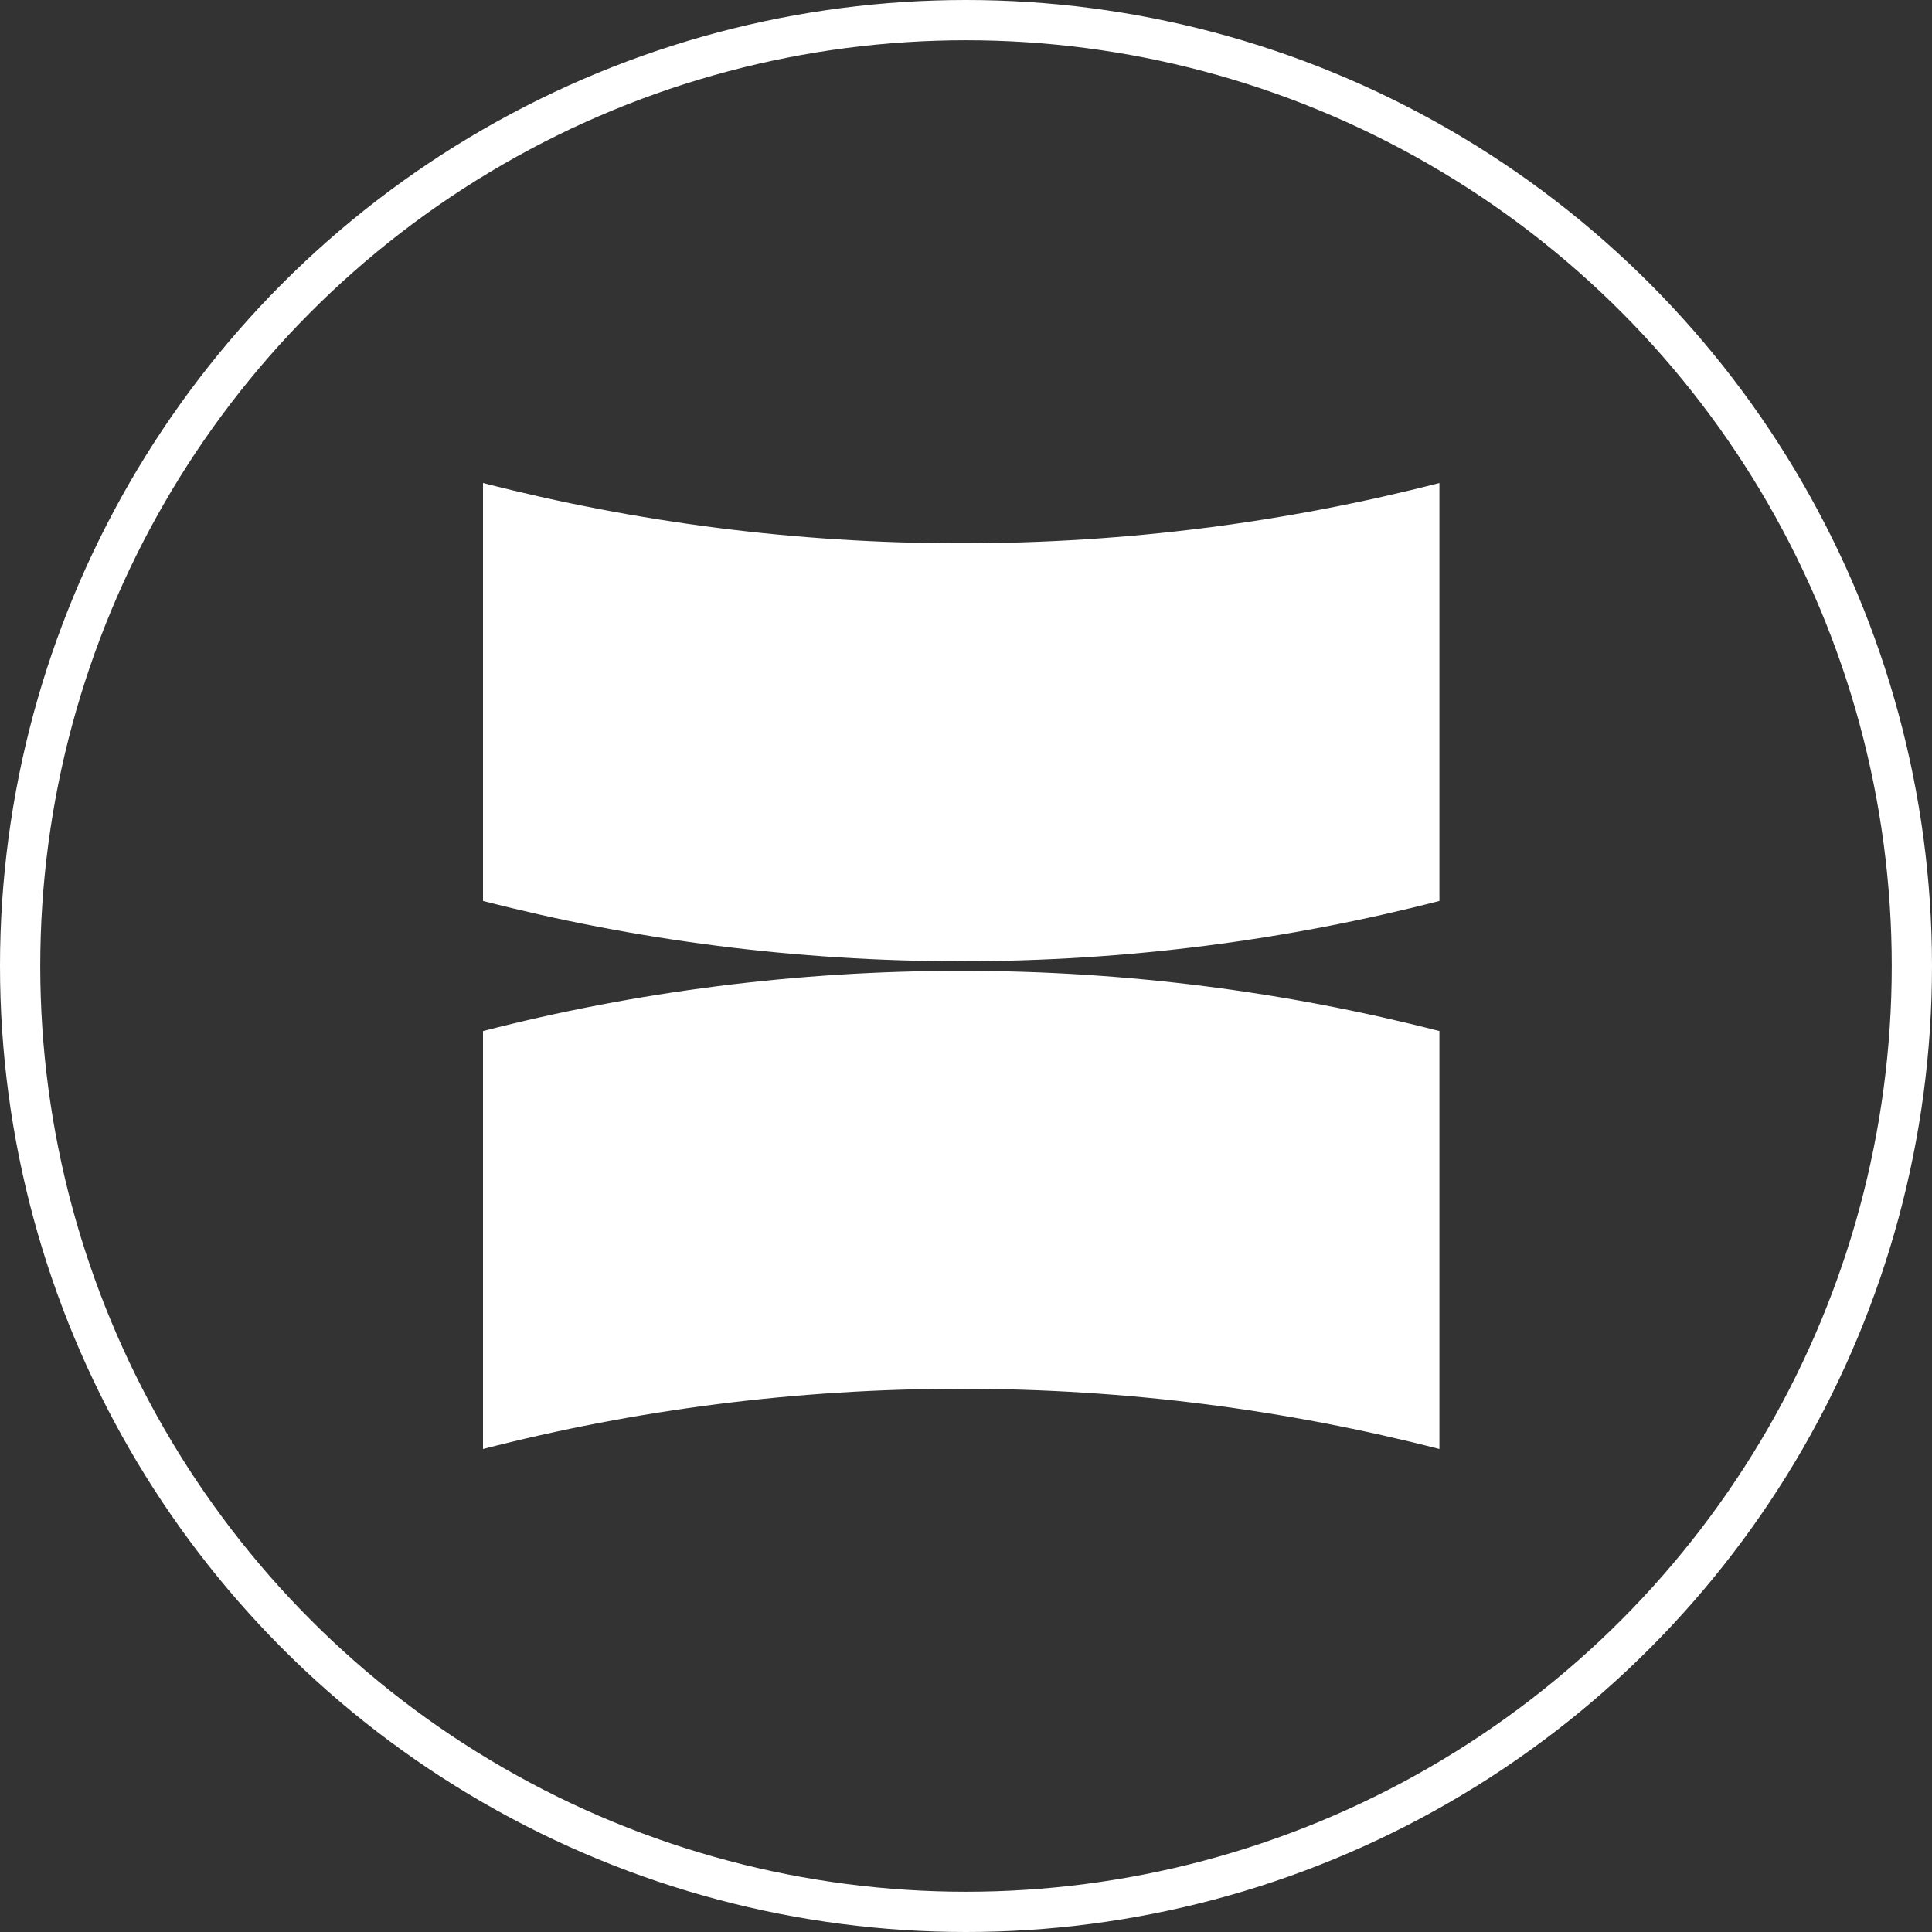 <svg width="24" height="24" viewBox="0 0 24 24" fill="none" xmlns="http://www.w3.org/2000/svg">
<rect x="0" y="0" width="24" height="24" fill="#333333" stroke="none"/>
<g id="Group 1261159348">
<g id="Group">
<path id="Vector" d="M17.881 6V11.192C15.982 11.681 13.991 11.941 11.941 11.941C9.89 11.941 7.899 11.68 6 11.192V6C7.899 6.488 9.89 6.749 11.941 6.749C13.991 6.749 15.982 6.489 17.881 6Z" fill="white"/>
<path id="Vector_2" d="M6 18V12.808C7.899 12.319 9.89 12.06 11.941 12.06C13.991 12.06 15.982 12.32 17.881 12.808V18C15.982 17.512 13.991 17.252 11.941 17.252C9.89 17.252 7.899 17.511 6 18Z" fill="white"/>
</g>
<g id="Group 1261159141">
<circle id="Ellipse 1434" cx="12" cy="12" r="11.75" stroke="white" stroke-width="0.5"/>
</g>
</g>
</svg>
